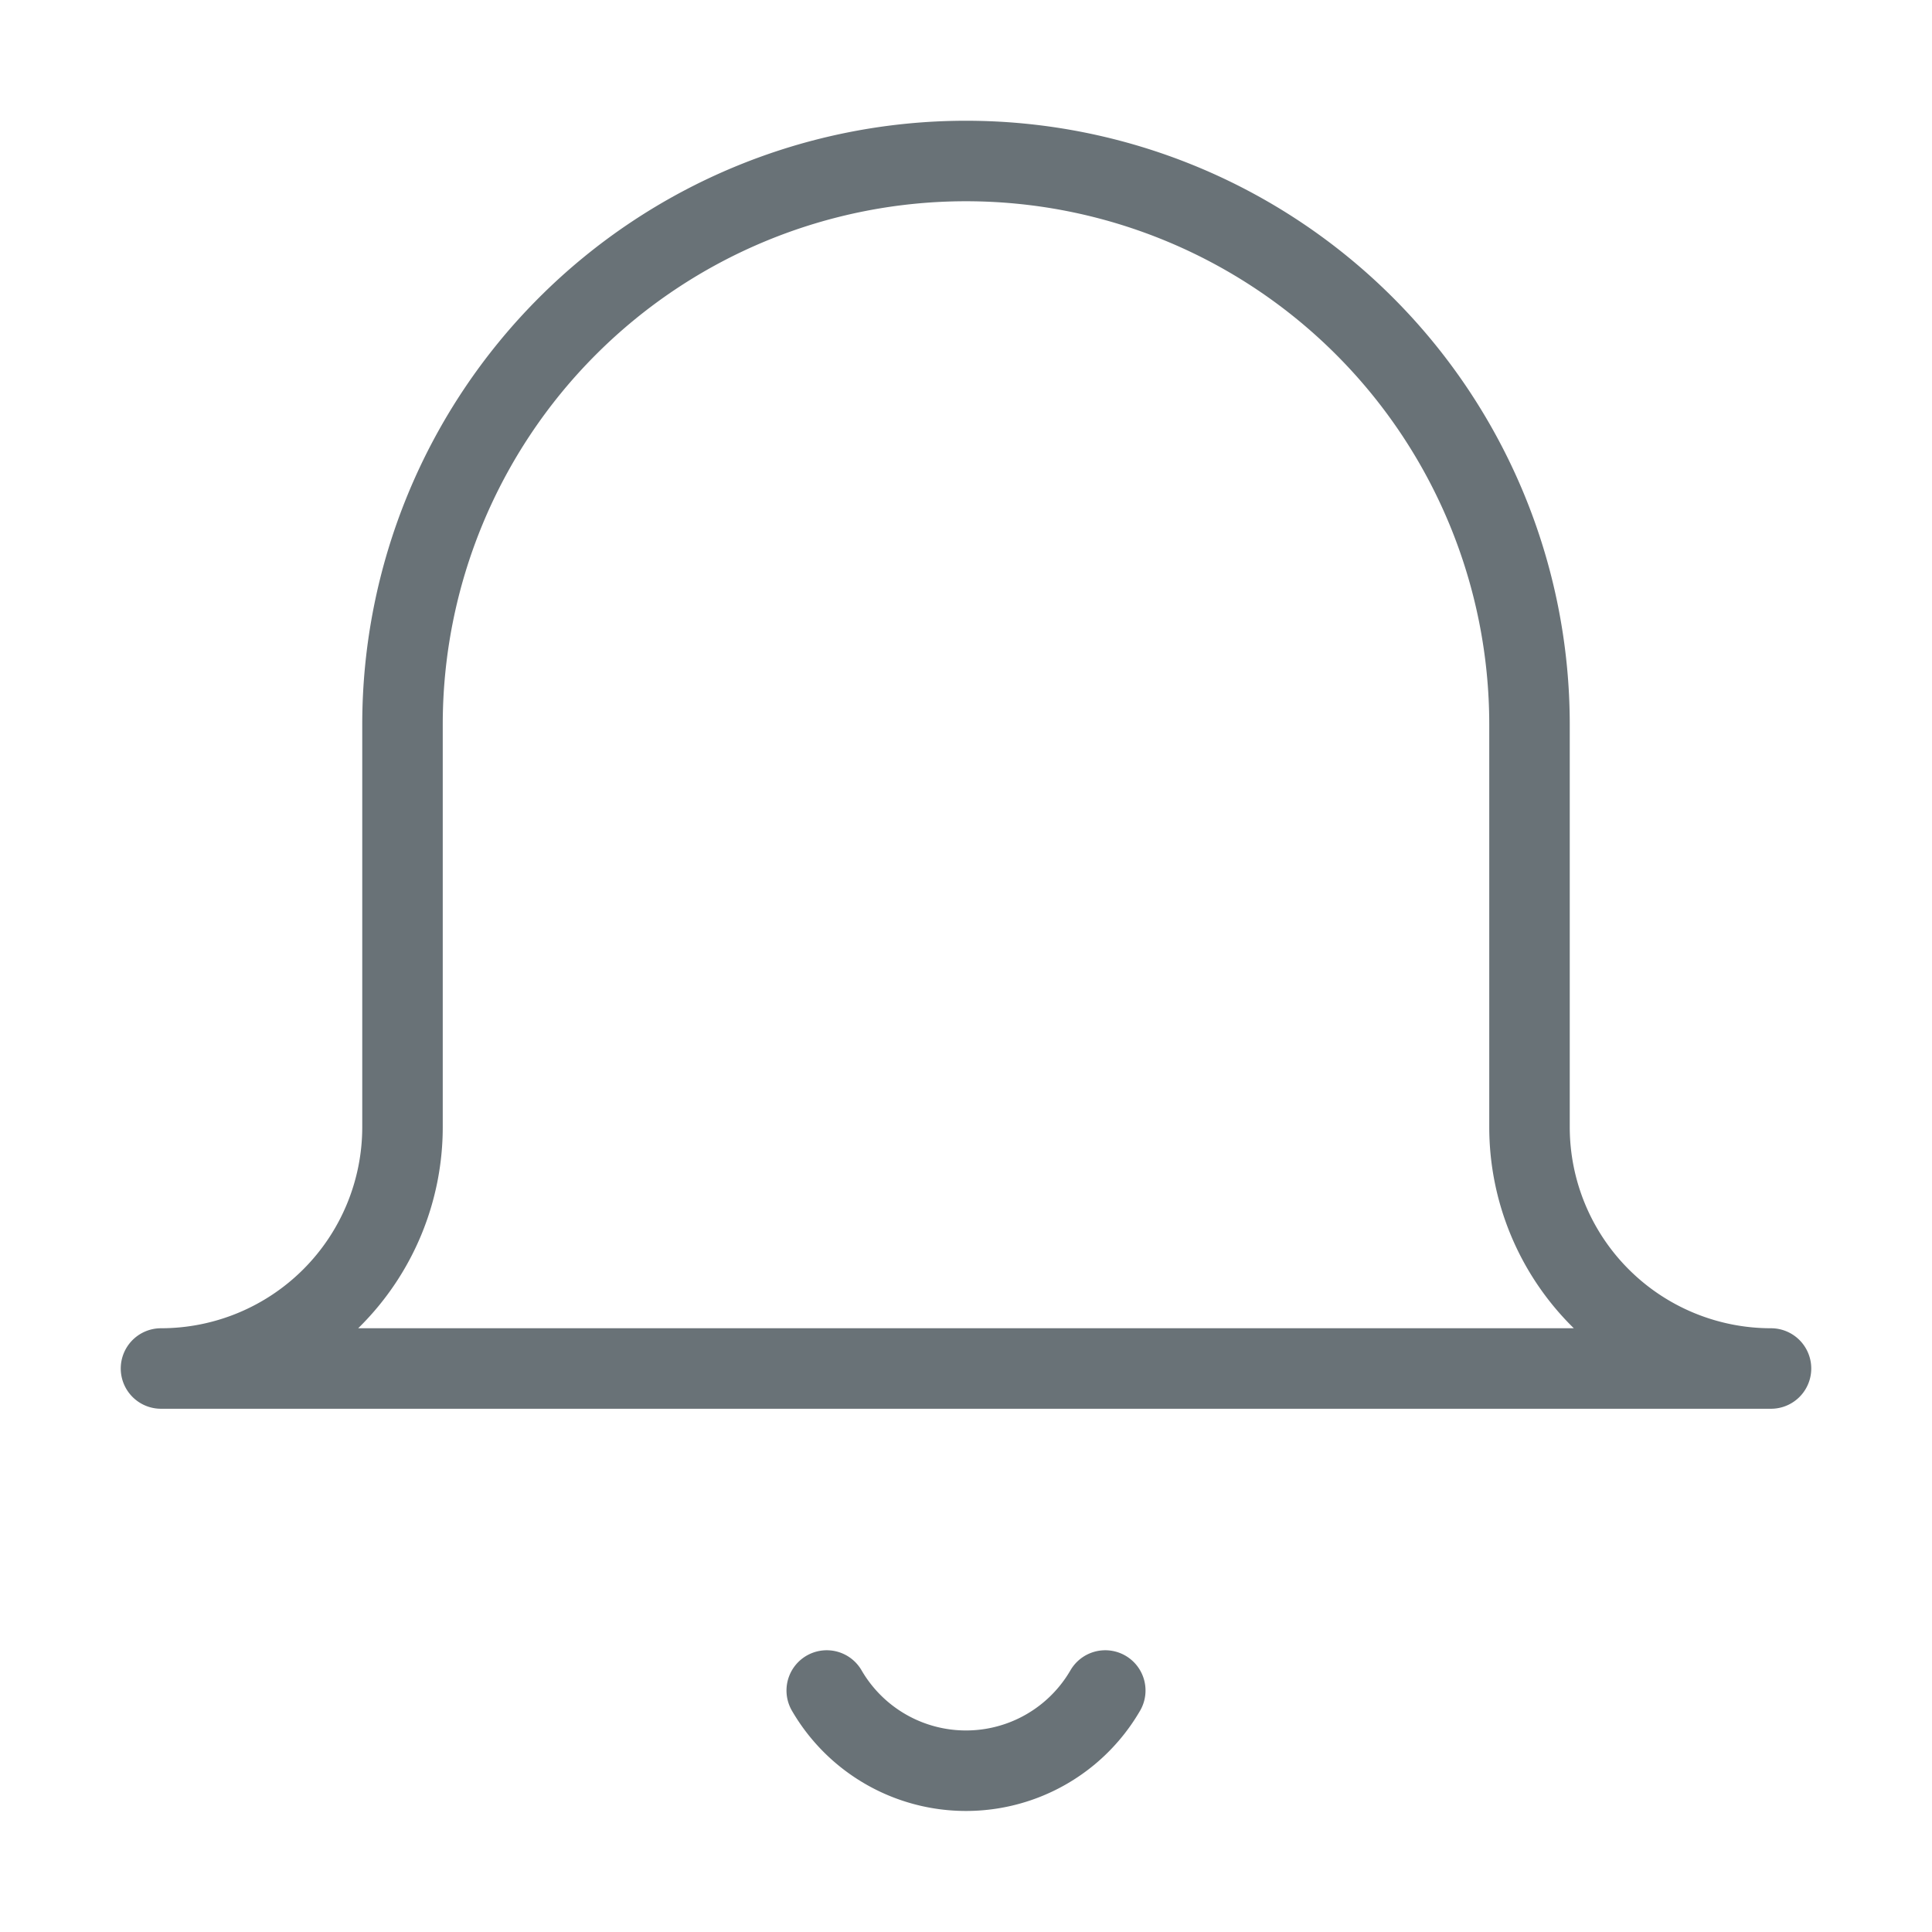 <svg xmlns="http://www.w3.org/2000/svg" width="18" height="18" viewBox="0 0 24 24" fill="none" stroke="#697277" stroke-width="1" stroke-linecap="round" stroke-linejoin="round"><path d="M22 17H2a3 3 0 0 0 3-3V9a7 7 0 0 1 14 0v5a3 3 0 0 0 3 3zm-8.27 4a2 2 0 0 1-3.46 0"></path></svg>